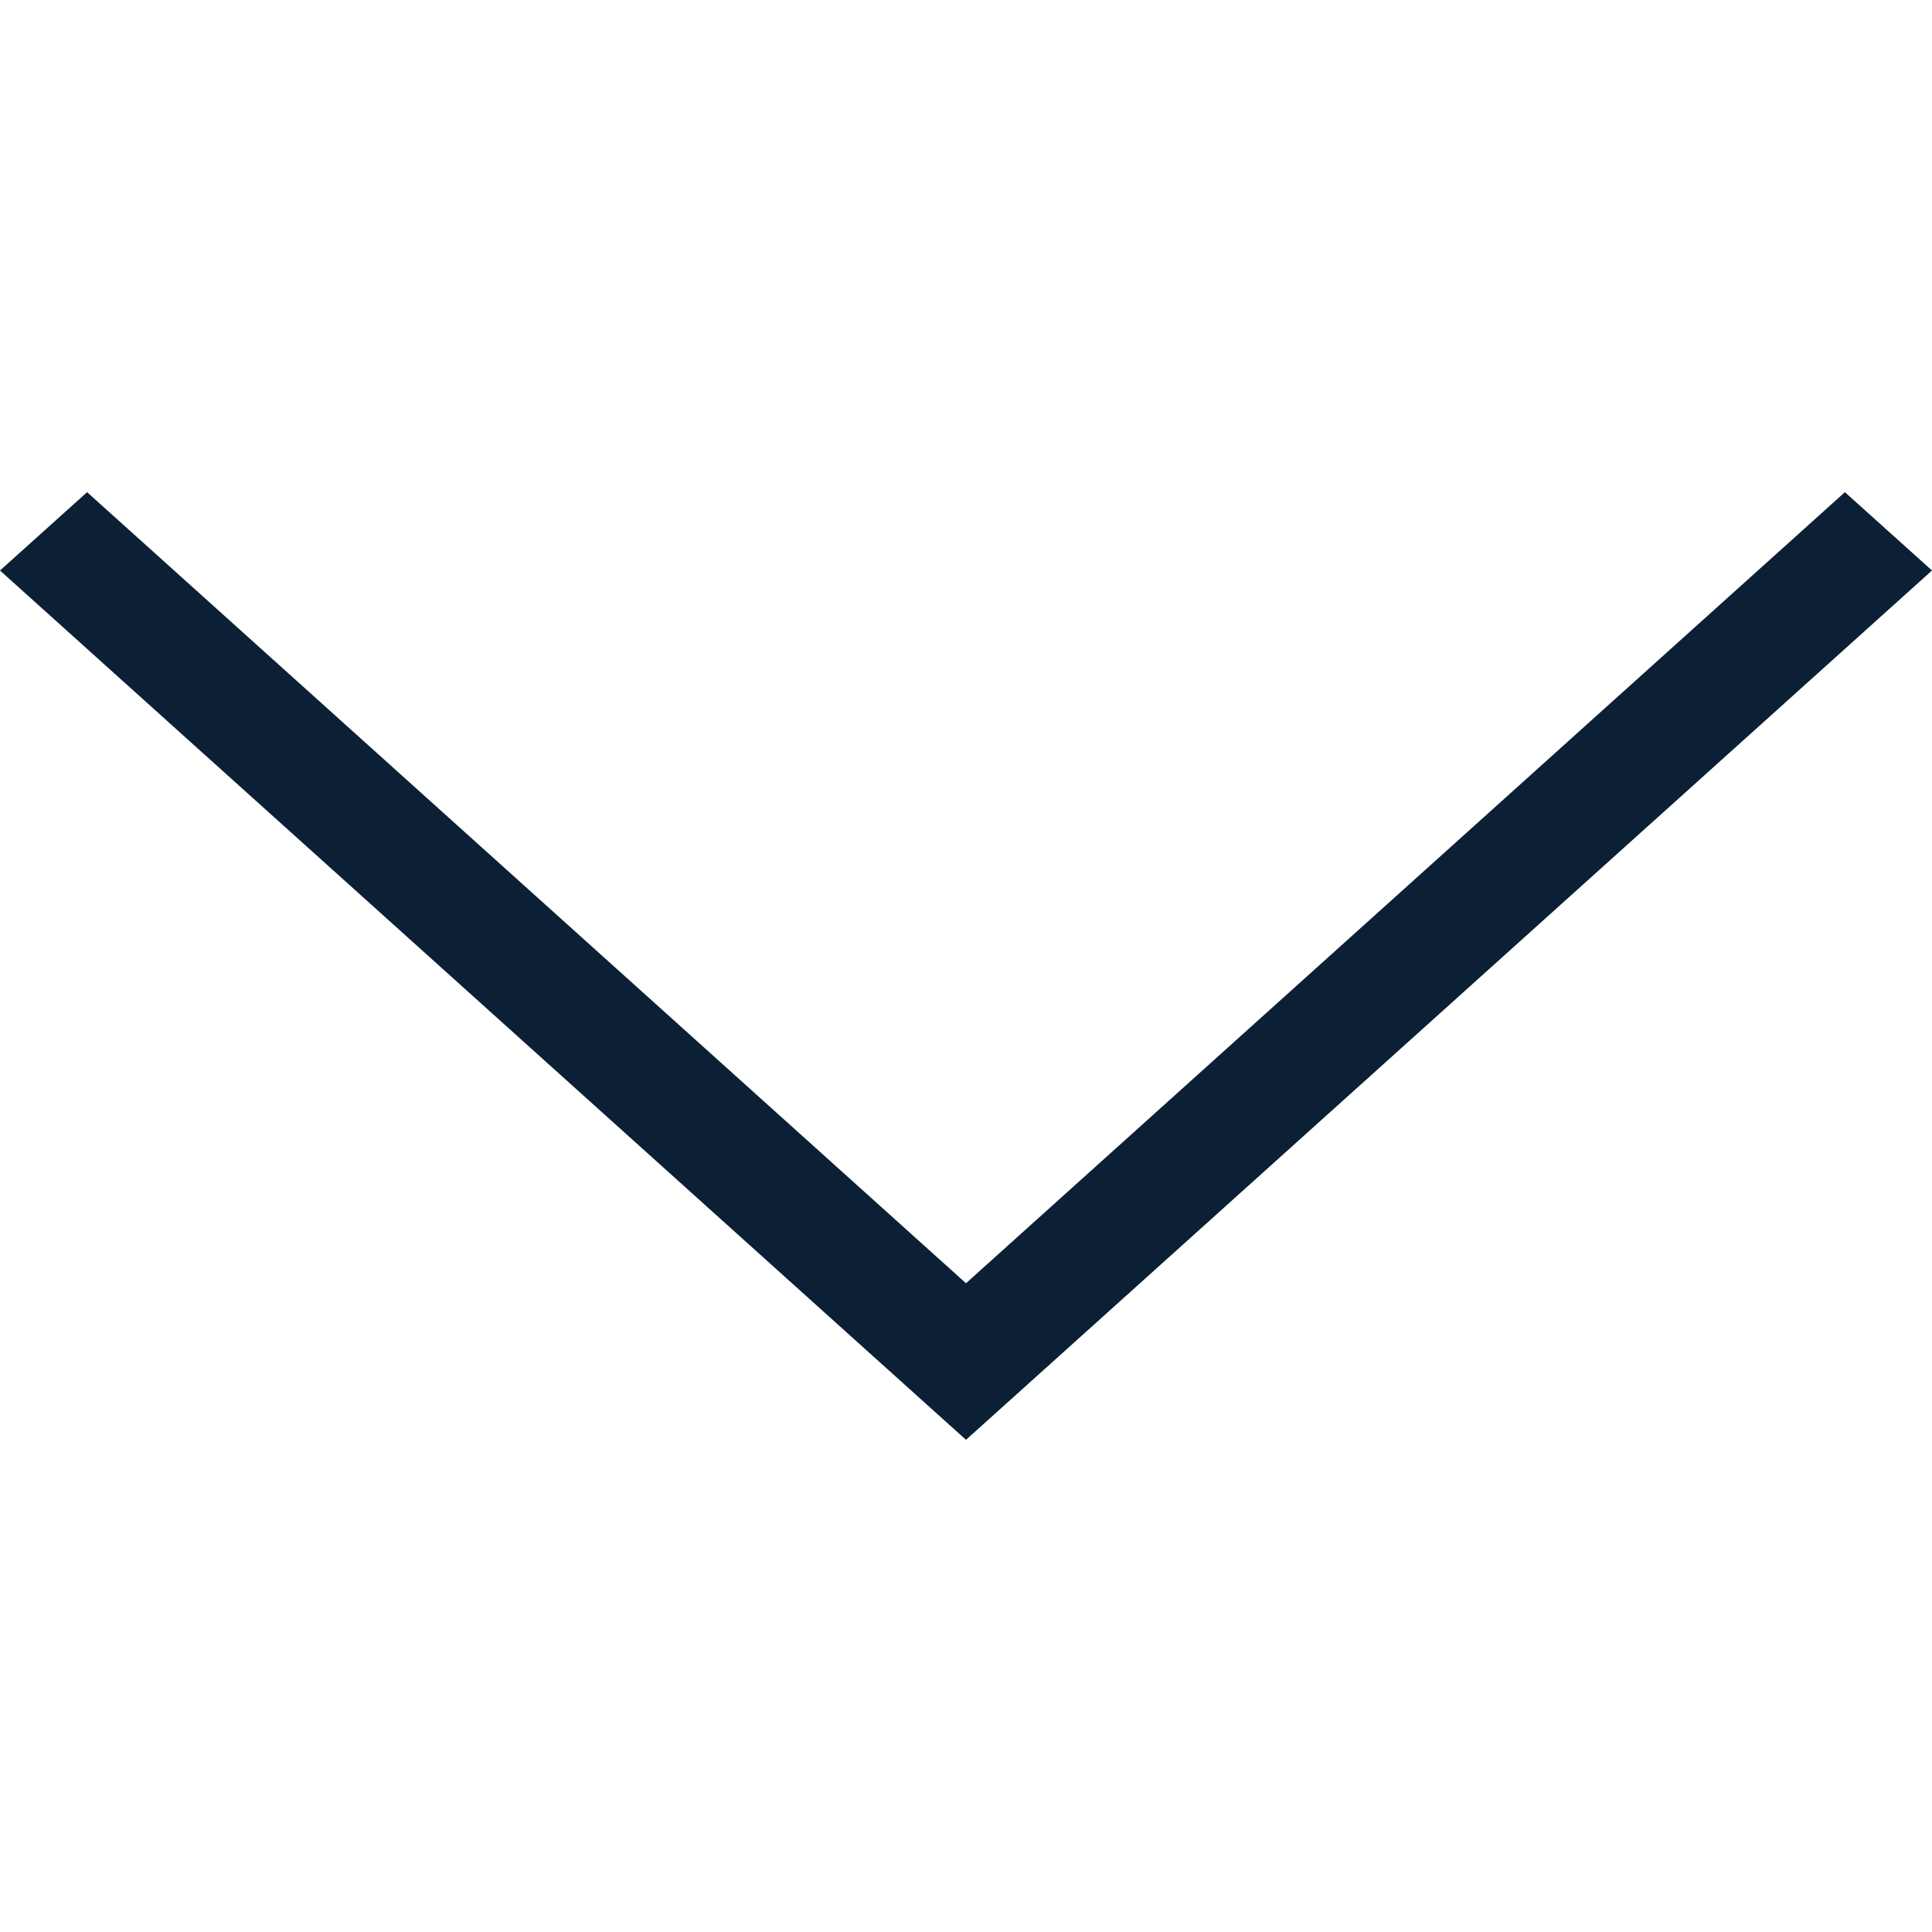 <svg xmlns="http://www.w3.org/2000/svg" width="24" height="24" viewBox="0 0 24 24"><g fill="none" fill-rule="evenodd"><path d="M0 0h24v24H0z"/><path fill="#0B1F35" d="M24 7.087l-1.082-.973L12 15.941 1.082 6.114 0 7.087l12 10.799z"/></g></svg>